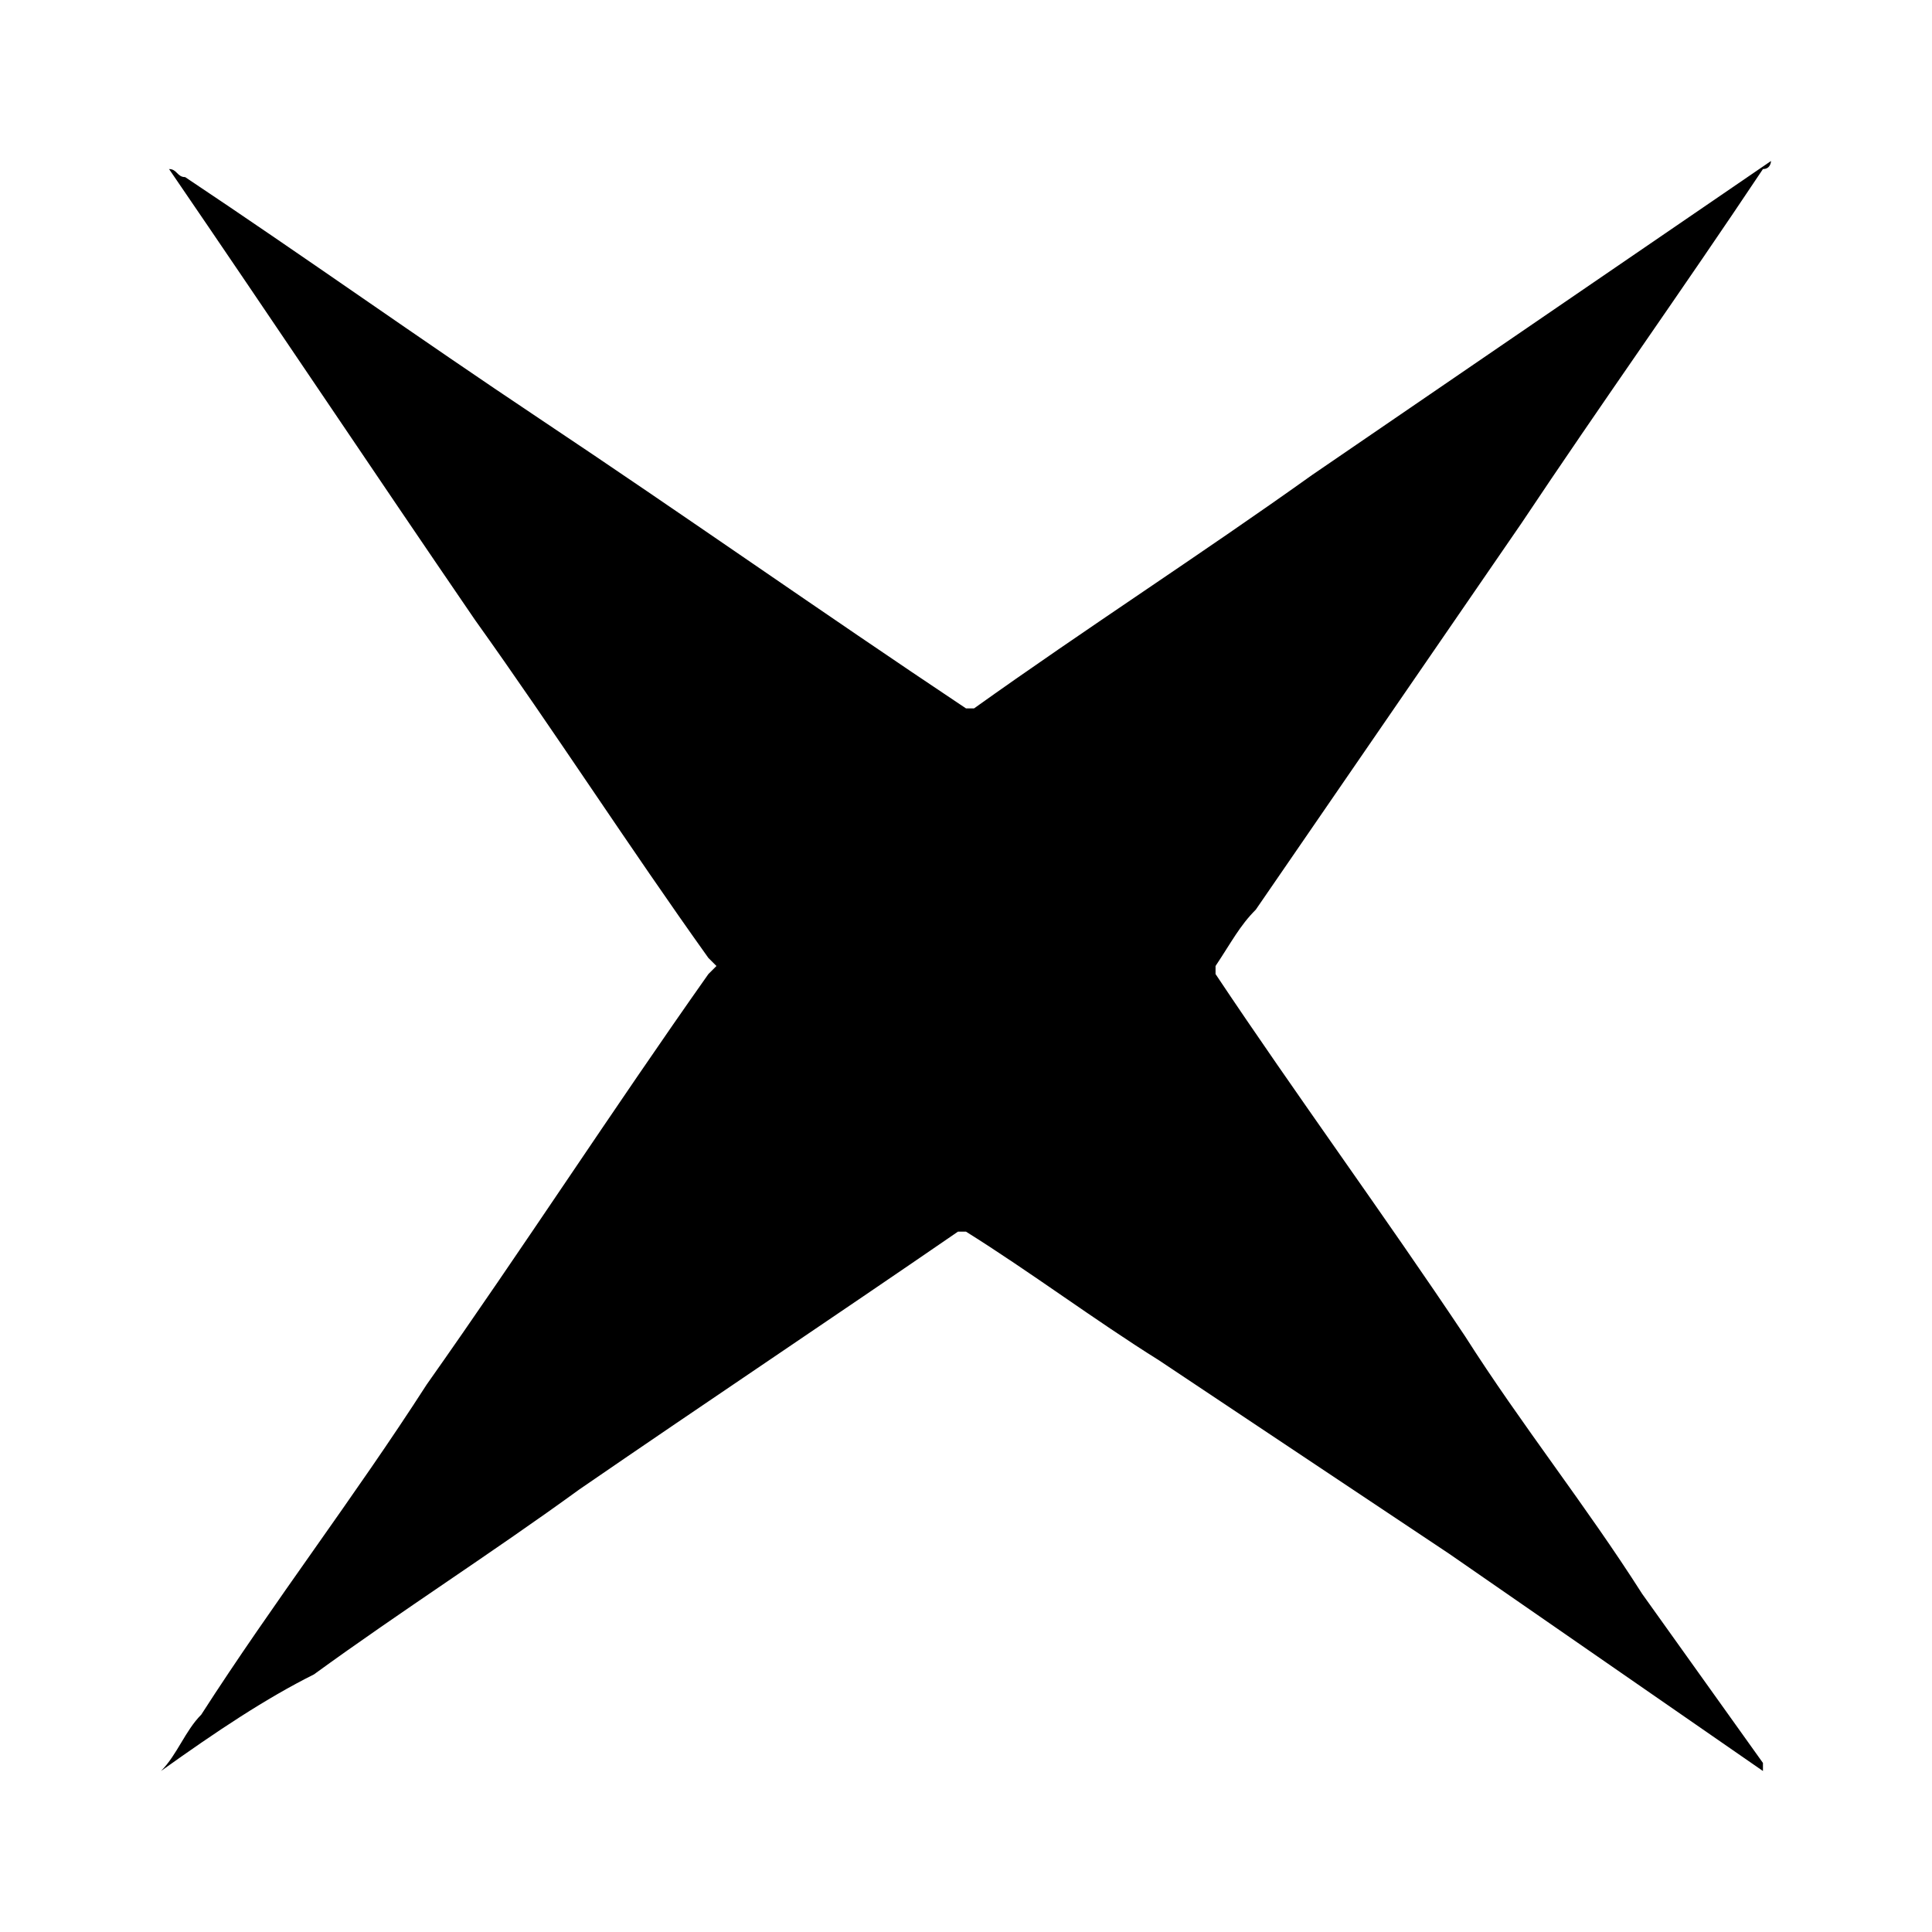 <?xml version="1.0" encoding="utf-8"?>
<!-- Generator: Adobe Illustrator 19.0.0, SVG Export Plug-In . SVG Version: 6.00 Build 0)  -->
<svg version="1.1" id="Layer_1" xmlns="http://www.w3.org/2000/svg" xmlns:xlink="http://www.w3.org/1999/xlink" x="0px" y="0px"
	 viewBox="-293 385 24 24" style="enable-background:new -293 385 24 24;" xml:space="preserve">
<g>
	<path d="M-291,407c0.2-0.2,0.3-0.5,0.5-0.7c0.9-1.4,1.9-2.7,2.8-4.1c1.2-1.7,2.3-3.4,3.5-5.1c0,0,0.1-0.1,0.1-0.1
		c0,0-0.1-0.1-0.1-0.1c-1-1.4-1.9-2.8-2.9-4.2c-1.3-1.9-2.5-3.7-3.8-5.6c0,0,0,0,0,0c0.1,0,0.1,0.1,0.2,0.1c1.5,1,2.9,2,4.4,3
		c1.8,1.2,3.5,2.4,5.3,3.6c0,0,0.1,0,0.1,0c1.4-1,2.8-1.9,4.2-2.9c1.9-1.3,3.8-2.6,5.7-3.9c0,0,0,0,0,0c0,0,0,0.1-0.1,0.1
		c-1,1.5-2,2.9-3,4.4c-1.1,1.6-2.2,3.2-3.3,4.8c-0.2,0.2-0.3,0.4-0.5,0.7c0,0,0,0.1,0,0.1c1,1.5,2.1,3,3.1,4.5
		c0.7,1.1,1.5,2.1,2.2,3.2c0.5,0.7,1,1.4,1.5,2.1c0,0,0,0,0,0.1c0,0,0,0,0,0c-1.3-0.9-2.6-1.8-3.9-2.7c-1.2-0.8-2.4-1.6-3.6-2.4
		c-0.8-0.5-1.6-1.1-2.4-1.6c0,0-0.1,0-0.1,0c-1.6,1.1-3.1,2.1-4.7,3.2c-1.1,0.8-2.2,1.5-3.3,2.3C-289.7,406.1-290.3,406.5-291,407
		C-290.9,407-291,407-291,407C-291,407-291,407-291,407z"/>
</g>
</svg>
